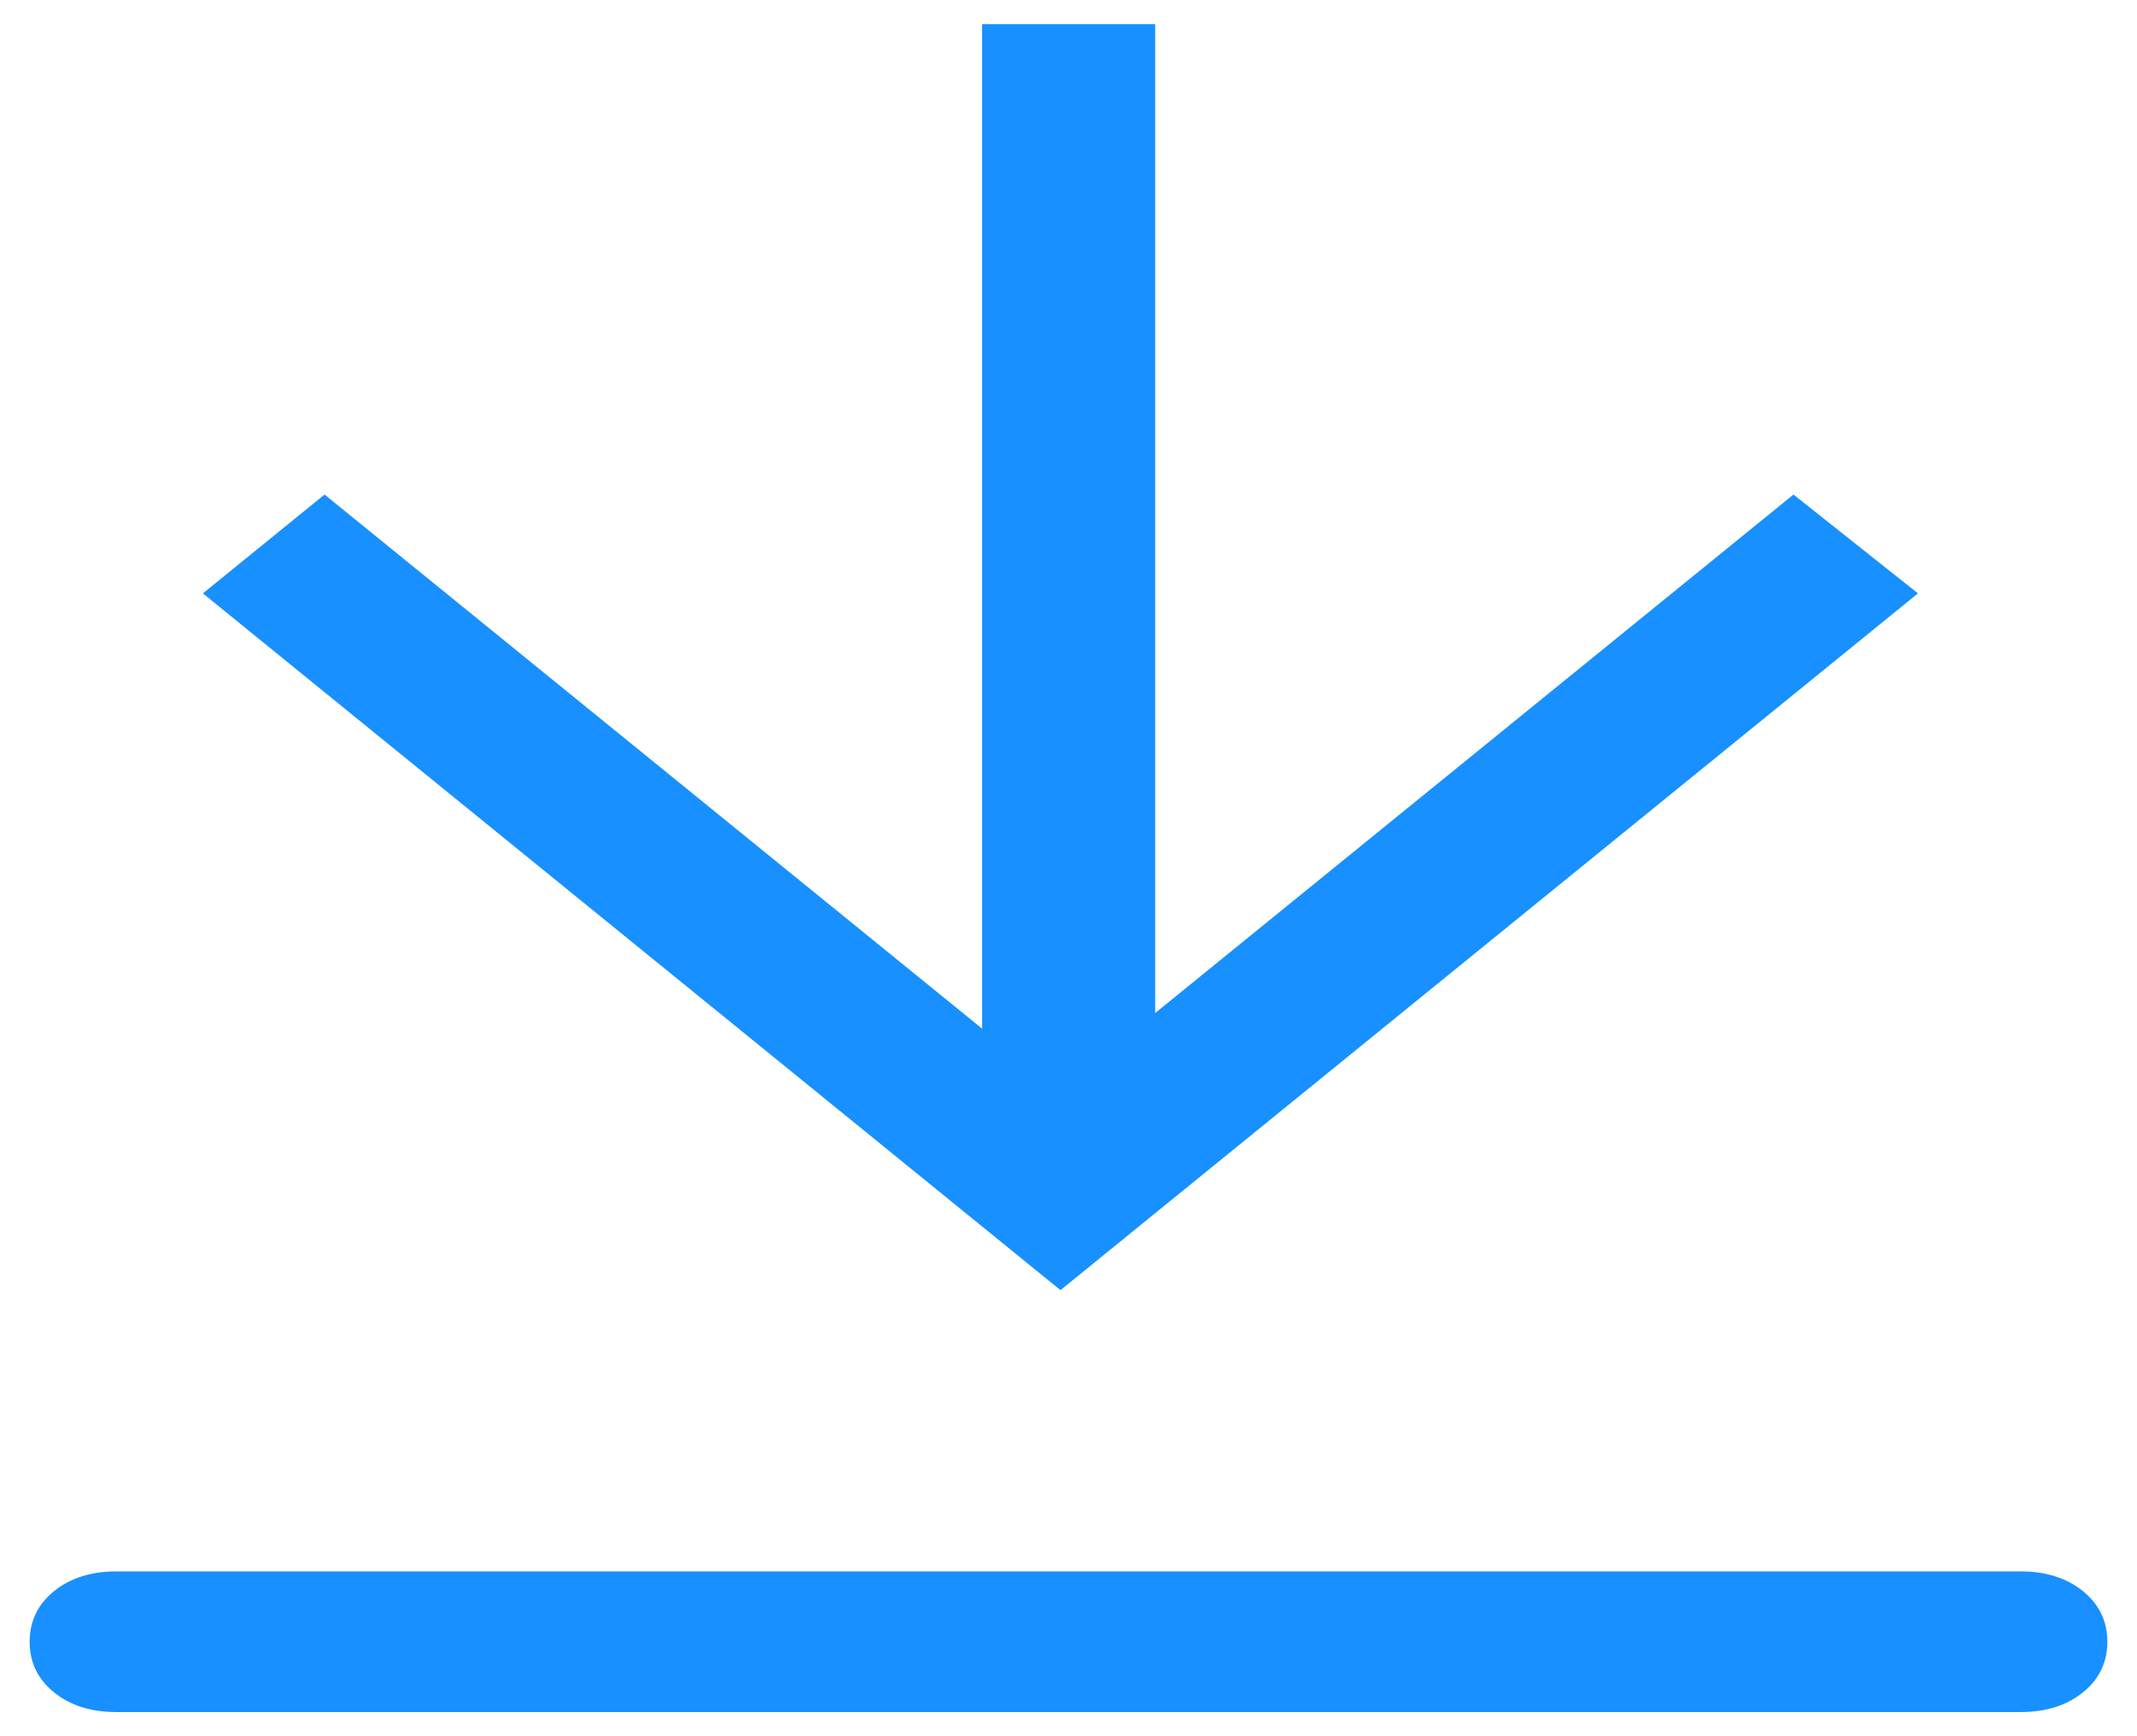 ﻿<?xml version="1.0" encoding="utf-8"?>
<svg version="1.1" xmlns:xlink="http://www.w3.org/1999/xlink" width="16px" height="13px" xmlns="http://www.w3.org/2000/svg">
  <g transform="matrix(1 0 0 1 -58 -6 )">
    <path d="M 0.404 11.914  C 0.526 11.816  0.681 11.766  0.87 11.766  L 15.13 11.766  C 15.319 11.766  15.474 11.816  15.596 11.914  C 15.717 12.013  15.778 12.139  15.778 12.293  C 15.778 12.447  15.717 12.573  15.596 12.671  C 15.474 12.77  15.319 12.819  15.13 12.819  L 0.87 12.819  C 0.681 12.819  0.526 12.77  0.404 12.671  C 0.283 12.573  0.222 12.447  0.222 12.293  C 0.222 12.139  0.283 12.013  0.404 11.914  Z M 8.649 7.587  L 8.648 7.586  L 13.428 3.703  L 14.36 4.443  L 7.94 9.66  L 1.519 4.443  L 2.43 3.703  L 7.353 7.702  L 7.353 0.181  L 8.649 0.181  L 8.649 7.587  Z " fill-rule="nonzero" fill="#1890ff" stroke="none" transform="matrix(1 0 0 1 58 6 )" />
  </g>
</svg>